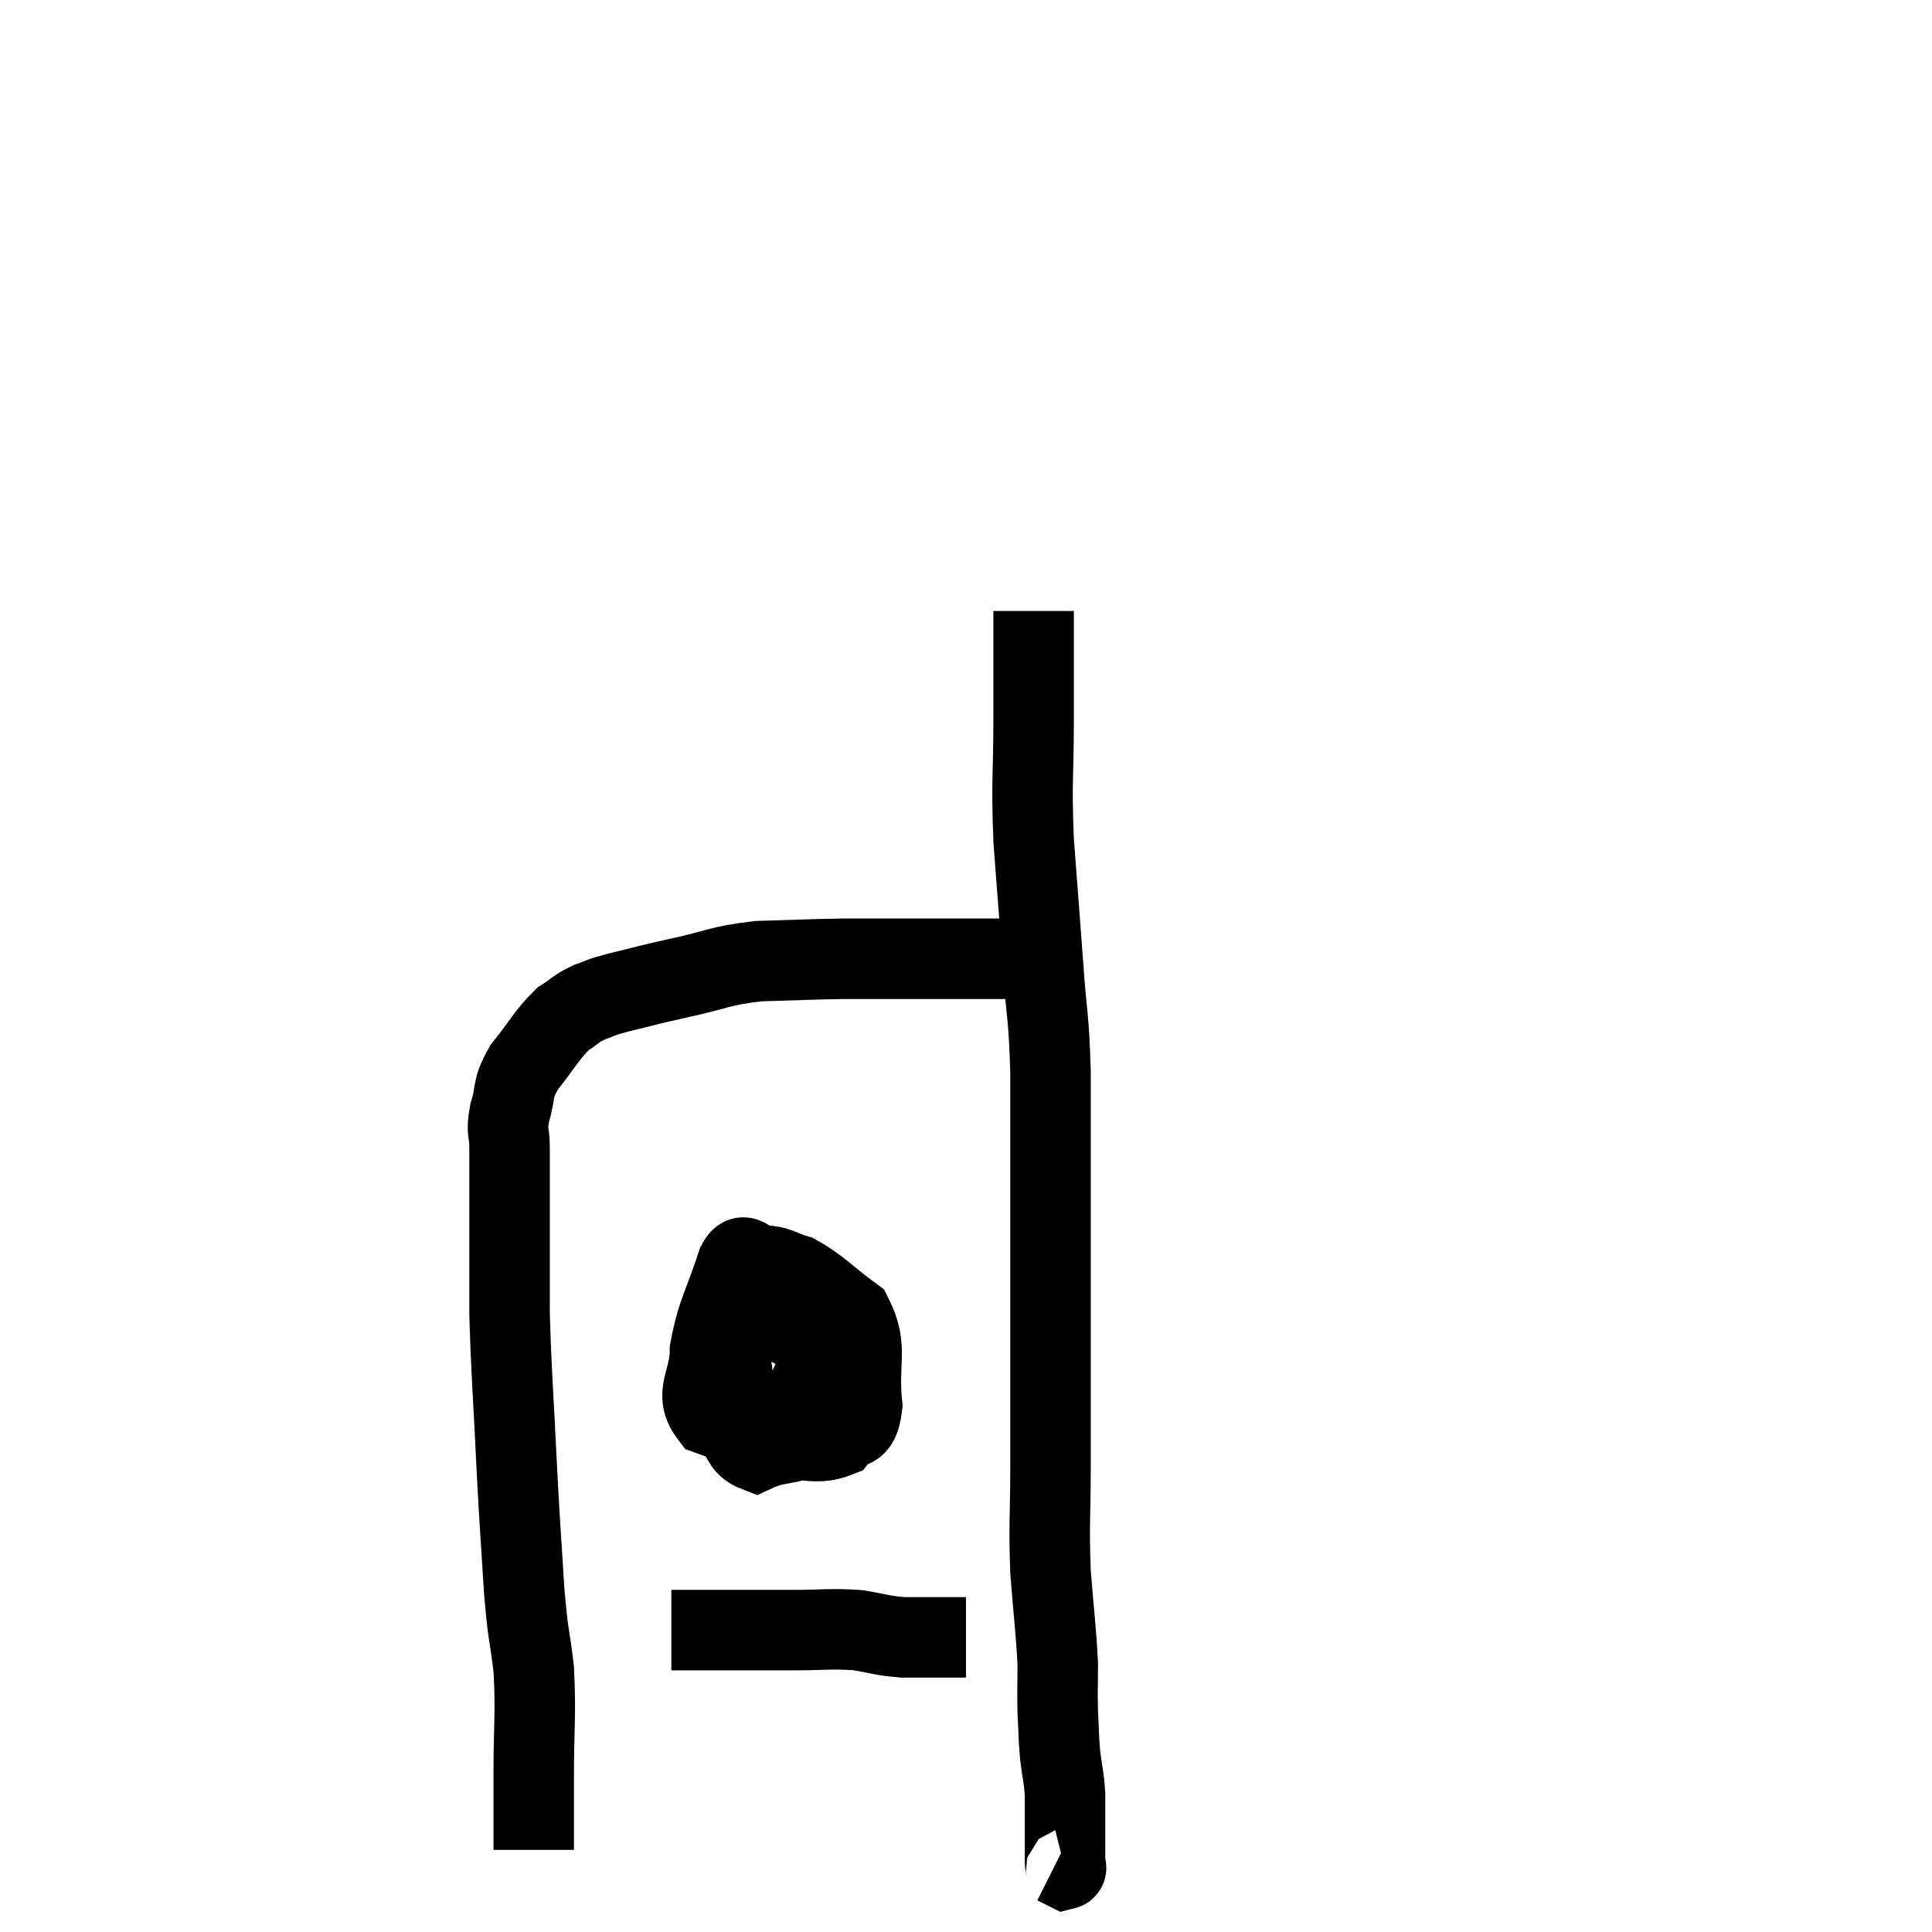 <svg width="48" height="48" viewBox="0 0 48 48" xmlns="http://www.w3.org/2000/svg"><path d="M 13.26 45.96 C 13.26 45.06, 13.26 45.285, 13.26 44.16 C 13.26 42.81, 13.32 42.63, 13.26 41.46 C 13.14 40.47, 13.125 40.725, 13.02 39.48 C 12.93 37.98, 12.93 38.19, 12.84 36.48 C 12.75 34.56, 12.705 34.2, 12.66 32.64 C 12.66 31.44, 12.66 31.275, 12.66 30.24 C 12.66 29.37, 12.66 29.145, 12.66 28.5 C 12.66 28.08, 12.57 28.155, 12.66 27.66 C 12.84 27.09, 12.69 27.105, 13.02 26.52 C 13.5 25.92, 13.575 25.725, 13.98 25.32 C 14.31 25.11, 14.295 25.065, 14.64 24.9 C 15 24.78, 14.805 24.81, 15.36 24.66 C 16.11 24.48, 15.99 24.495, 16.86 24.3 C 17.85 24.09, 17.82 24, 18.84 23.88 C 19.89 23.85, 20.07 23.835, 20.94 23.82 C 21.63 23.82, 21.525 23.82, 22.32 23.82 C 23.22 23.82, 23.22 23.82, 24.12 23.82 C 25.02 23.82, 25.425 23.82, 25.92 23.82 C 26.01 23.82, 26.055 23.82, 26.1 23.82 L 26.1 23.82" fill="none" stroke="black" stroke-width="2"></path><path d="M 25.68 15.18 C 25.68 16.5, 25.68 16.395, 25.68 17.82 C 25.68 19.35, 25.62 19.32, 25.68 20.88 C 25.8 22.47, 25.815 22.62, 25.92 24.06 C 26.01 25.35, 26.055 25.155, 26.1 26.64 C 26.1 28.32, 26.1 28.47, 26.1 30 C 26.1 31.38, 26.1 31.17, 26.1 32.76 C 26.1 34.56, 26.1 34.785, 26.1 36.36 C 26.1 37.71, 26.055 37.815, 26.1 39.06 C 26.19 40.2, 26.235 40.47, 26.28 41.34 C 26.28 41.94, 26.265 41.97, 26.28 42.54 C 26.31 43.08, 26.295 43.11, 26.34 43.62 C 26.4 44.1, 26.43 44.115, 26.46 44.58 C 26.46 45.03, 26.46 45.06, 26.46 45.48 C 26.46 45.87, 26.46 46.02, 26.46 46.26 C 26.46 46.35, 26.52 46.425, 26.46 46.44 L 26.22 46.32" fill="none" stroke="black" stroke-width="2"></path><path d="M 18.36 31.26 C 18 32.4, 17.82 32.565, 17.64 33.54 C 17.64 34.35, 17.22 34.605, 17.64 35.16 C 18.48 35.46, 18.525 35.625, 19.32 35.76 C 20.07 35.73, 20.295 35.91, 20.82 35.7 C 21.12 35.31, 21.33 35.67, 21.42 34.92 C 21.3 33.81, 21.585 33.51, 21.18 32.7 C 20.49 32.19, 20.355 31.995, 19.8 31.68 C 19.38 31.56, 19.35 31.455, 18.96 31.44 C 18.6 31.53, 18.465 30.84, 18.24 31.62 C 18.15 33.09, 17.925 33.45, 18.06 34.56 C 18.42 35.31, 18.24 35.85, 18.78 36.06 C 19.5 35.73, 19.815 36, 20.22 35.4 C 20.31 34.53, 20.52 34.26, 20.4 33.66 C 20.07 33.33, 20.145 33.27, 19.74 33 C 19.26 32.79, 19.185 32.4, 18.78 32.58 C 18.45 33.15, 18.195 33.12, 18.12 33.72 C 18.3 34.35, 18.075 34.605, 18.48 34.98 C 19.11 35.1, 19.2 35.67, 19.74 35.22 C 20.19 34.2, 20.52 33.78, 20.64 33.18 C 20.43 33, 20.475 32.835, 20.22 32.82 L 19.62 33.12" fill="none" stroke="black" stroke-width="2"></path><path d="M 16.68 40.5 C 17.28 40.5, 17.13 40.5, 17.88 40.5 C 18.78 40.5, 18.825 40.5, 19.68 40.5 C 20.49 40.5, 20.61 40.455, 21.3 40.5 C 21.87 40.59, 21.885 40.635, 22.44 40.68 C 22.98 40.68, 23.175 40.68, 23.52 40.68 C 23.67 40.68, 23.7 40.68, 23.82 40.68 L 24 40.68" fill="none" stroke="black" stroke-width="2"></path></svg>